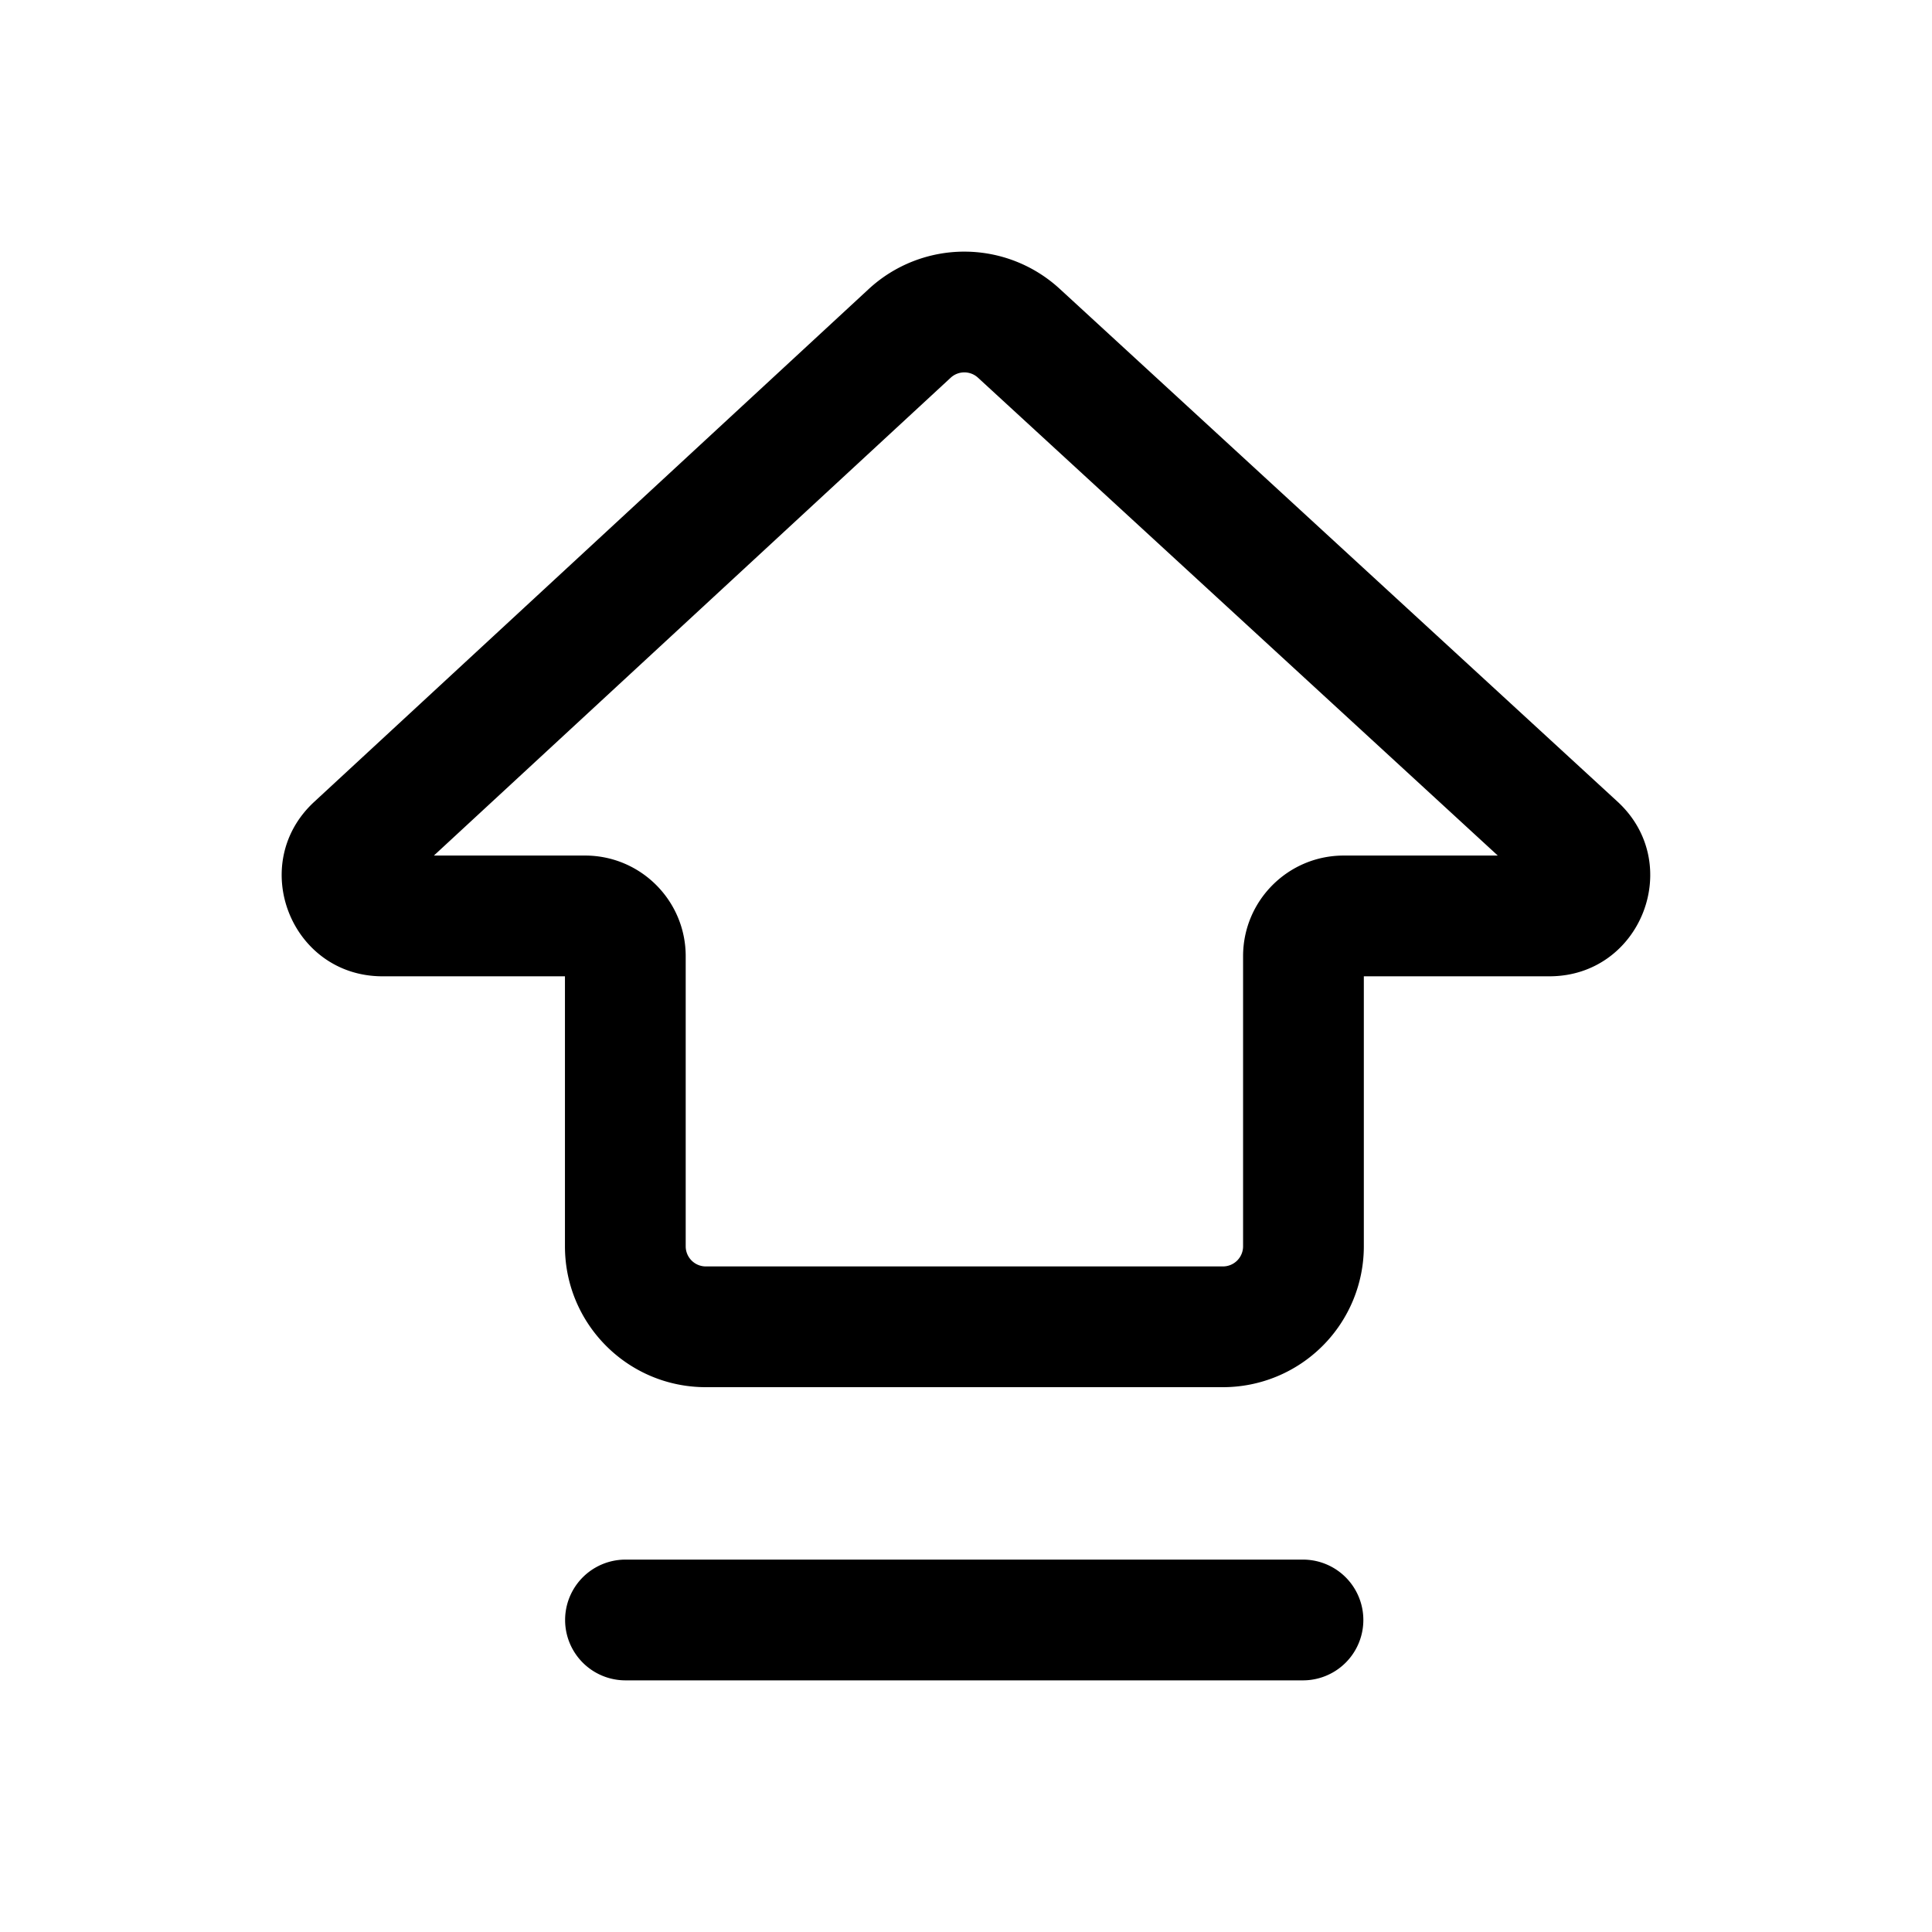 <svg xmlns="http://www.w3.org/2000/svg" width="24" height="24" fill="currentColor" viewBox="0 0 24 24">
  <path fill="#000" fill-rule="evenodd" d="M11.81 4.692a.25.25 0 0 1 .339 0l6.457 5.936h-1.914c-.69 0-1.25.56-1.25 1.25v3.604a.25.25 0 0 1-.25.25H8.768a.25.25 0 0 1-.25-.25v-3.604c0-.69-.56-1.25-1.25-1.25H5.39l6.42-5.936Zm1.354-1.104a1.75 1.75 0 0 0-2.373.003l-6.888 6.37c-.835.772-.289 2.167.849 2.167h2.266v3.354c0 .967.783 1.75 1.75 1.75h6.424a1.75 1.75 0 0 0 1.75-1.75v-3.354h2.305c1.14 0 1.685-1.399.846-2.17l-6.929-6.37ZM7.77 19.374a.75.75 0 0 0 0 1.5h8.416a.75.75 0 0 0 0-1.5H7.77Z" clip-rule="evenodd"/>
</svg>
